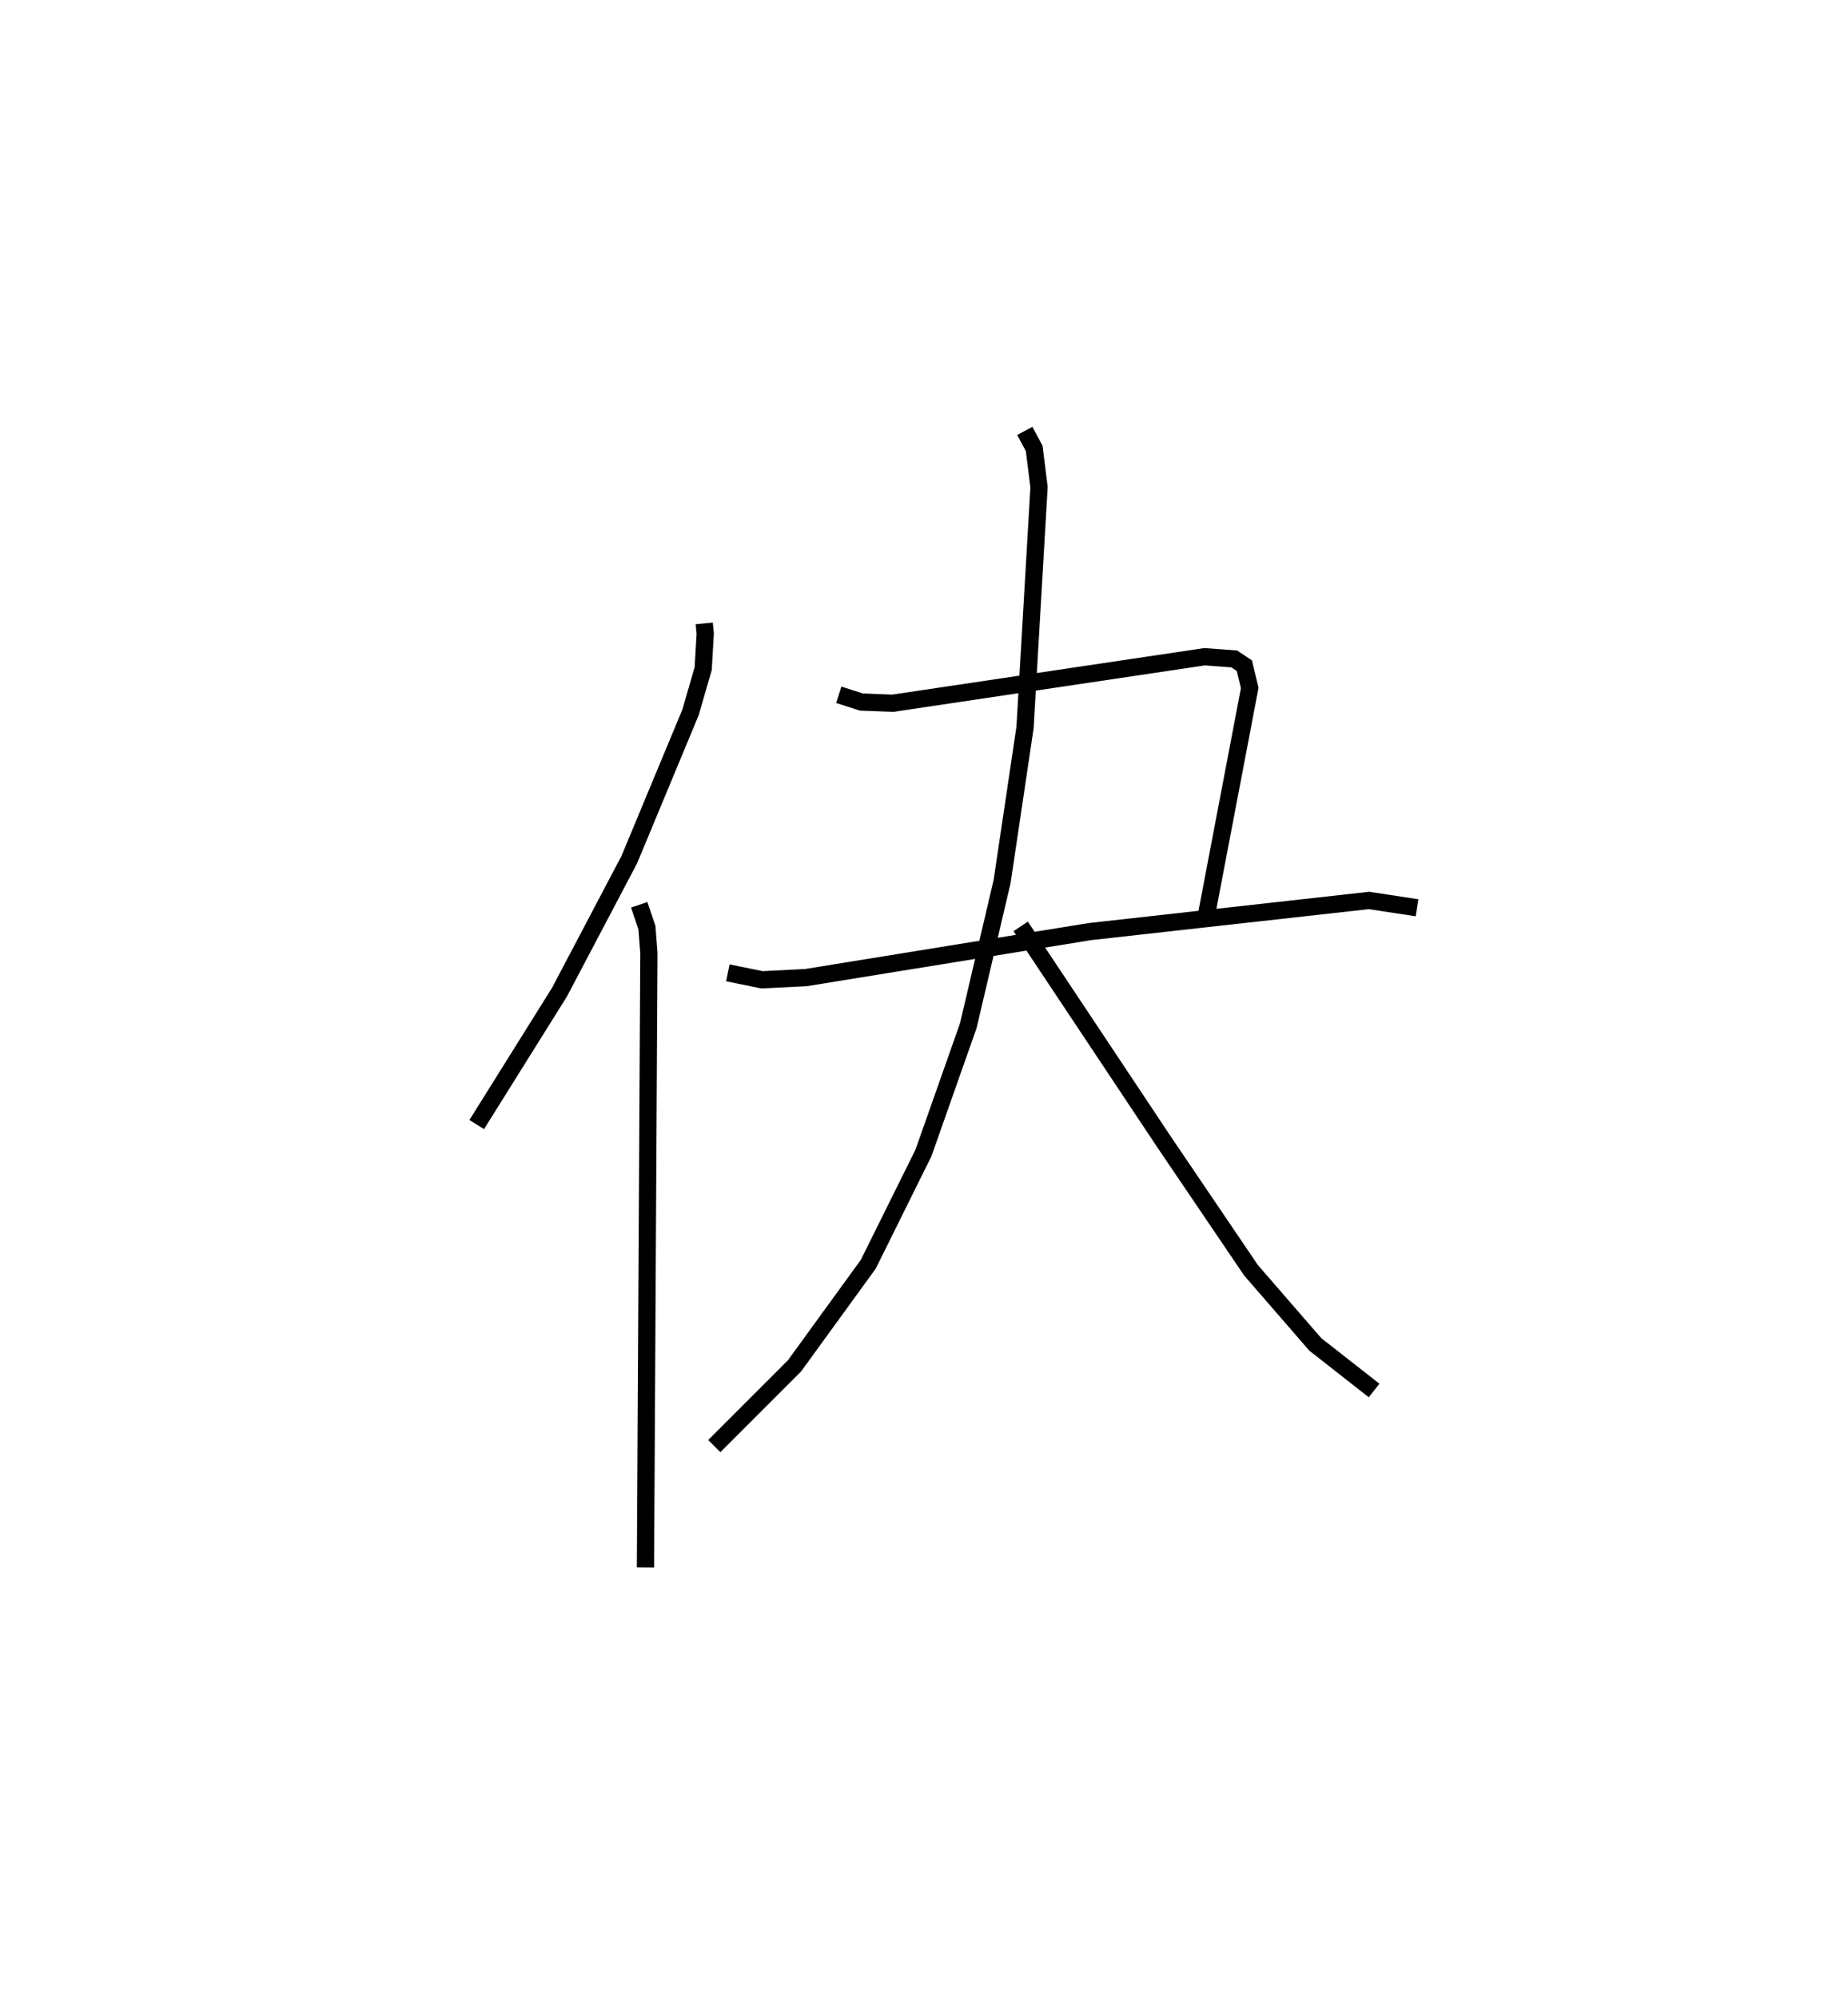 <?xml version="1.0" encoding="utf-8" ?>
<svg baseProfile="full" height="115.938" version="1.1" width="107.212" xmlns="http://www.w3.org/2000/svg" xmlns:ev="http://www.w3.org/2001/xml-events" xmlns:xlink="http://www.w3.org/1999/xlink"><defs /><rect fill="white" height="115.938" width="107.212" x="0" y="0" /><path d="M25,31.943 m0.0,0.0 m15.857,4.224 l0.057,0.591 -0.118,2.032 l-0.735,2.539 -3.552,8.543 l-4.05,7.69 -4.802,7.682 m9.427,-12.751 l0.447,1.323 0.114,1.479 l-0.198,35.643 m11.214,-50.629 l1.314,0.421 1.818,0.07 l18.089,-2.698 1.722,0.127 l0.588,0.393 0.311,1.291 l-2.598,13.635 m-27.679,2.893 l1.984,0.404 2.547,-0.128 l16.477,-2.669 16.188,-1.806 l2.787,0.424 m-22.755,-27.665 l0.544,1.013 0.282,2.244 l-0.813,13.954 -1.33,8.935 l-1.961,8.36 -2.603,7.387 l-3.2,6.453 -4.281,5.897 l-4.652,4.653 m17.775,-30.15 l8.297,12.473 5.064,7.475 l3.732,4.304 3.41,2.673 " fill="none" stroke="black" stroke-width="1" /></svg>
